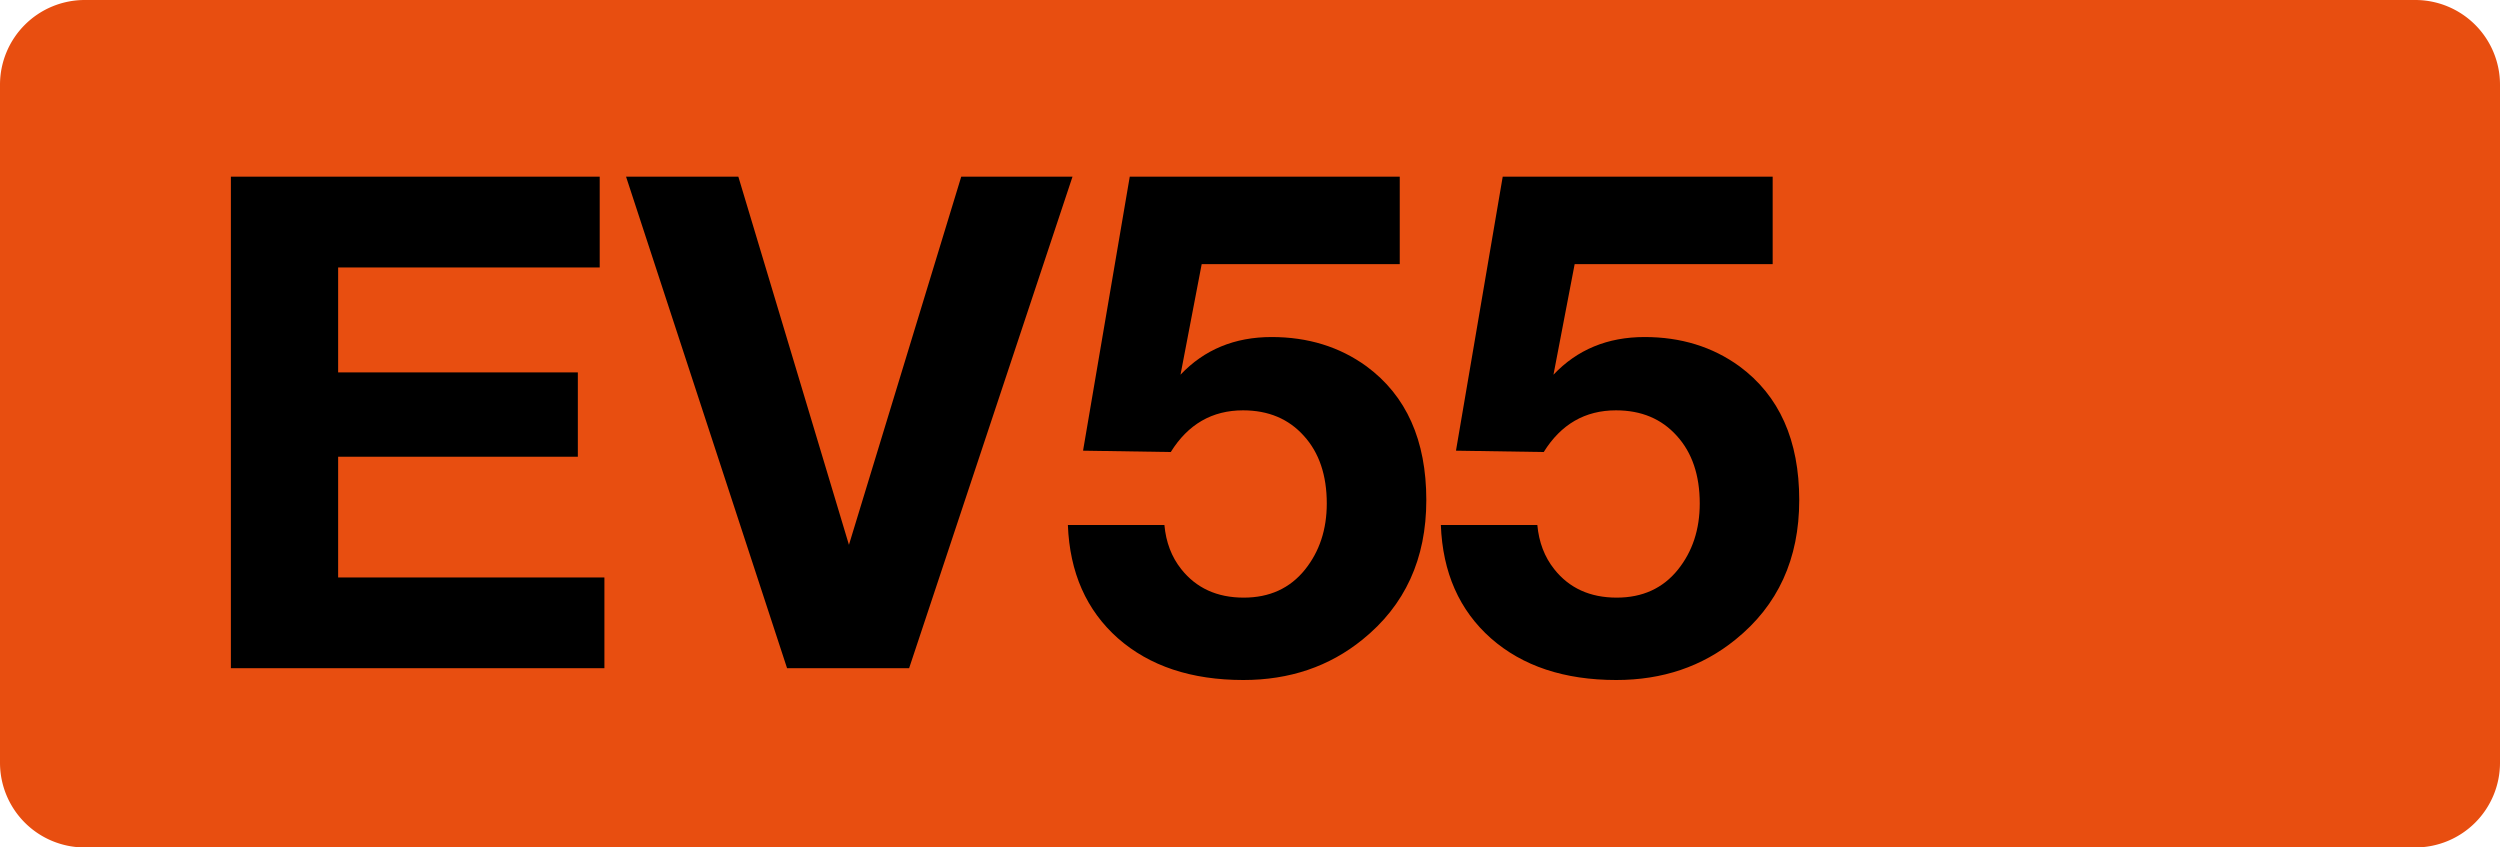 <svg class="color-immutable" xmlns="http://www.w3.org/2000/svg" width="59" height="20" fill="none" viewBox="0 0 59 20"><path fill="#E84E10" fill-rule="evenodd" d="M2 0a2 2 0 0 0-2 2v16a2 2 0 0 0 2 2h55a2 2 0 0 0 2-2V2a2 2 0 0 0-2-2z" clip-rule="evenodd"/><path fill="#000" d="M14.153 4.17v2.142H7.98v2.476h5.657v1.991H7.98v2.849h6.284v2.142H5.449V4.17zM25.311 4.17l-3.856 11.6h-2.88l-3.8-11.6h2.65l2.61 8.688 2.65-8.688zM33.034 4.17v2.063H28.36l-.5 2.61q.842-.889 2.15-.889 1.286 0 2.238.69 1.413 1.04 1.413 3.159 0 2.079-1.508 3.293-1.175.952-2.809.952-1.84 0-2.96-.984-1.118-.992-1.182-2.674h2.278q.055.61.396 1.04.533.674 1.476.674.913 0 1.444-.659.516-.643.516-1.563 0-1-.54-1.595-.54-.603-1.436-.603-1.094 0-1.706.984l-2.07-.032 1.102-6.466zM41.835 4.17v2.063h-4.673l-.5 2.61q.841-.889 2.15-.889 1.286 0 2.238.69 1.412 1.04 1.412 3.159 0 2.079-1.507 3.293-1.175.952-2.81.952-1.84 0-2.959-.984-1.119-.992-1.182-2.674h2.277q.056.61.397 1.04.531.674 1.476.674.913 0 1.444-.659.516-.643.516-1.563 0-1-.54-1.595-.54-.603-1.436-.603-1.095 0-1.706.984l-2.071-.032 1.103-6.466z"/></svg>